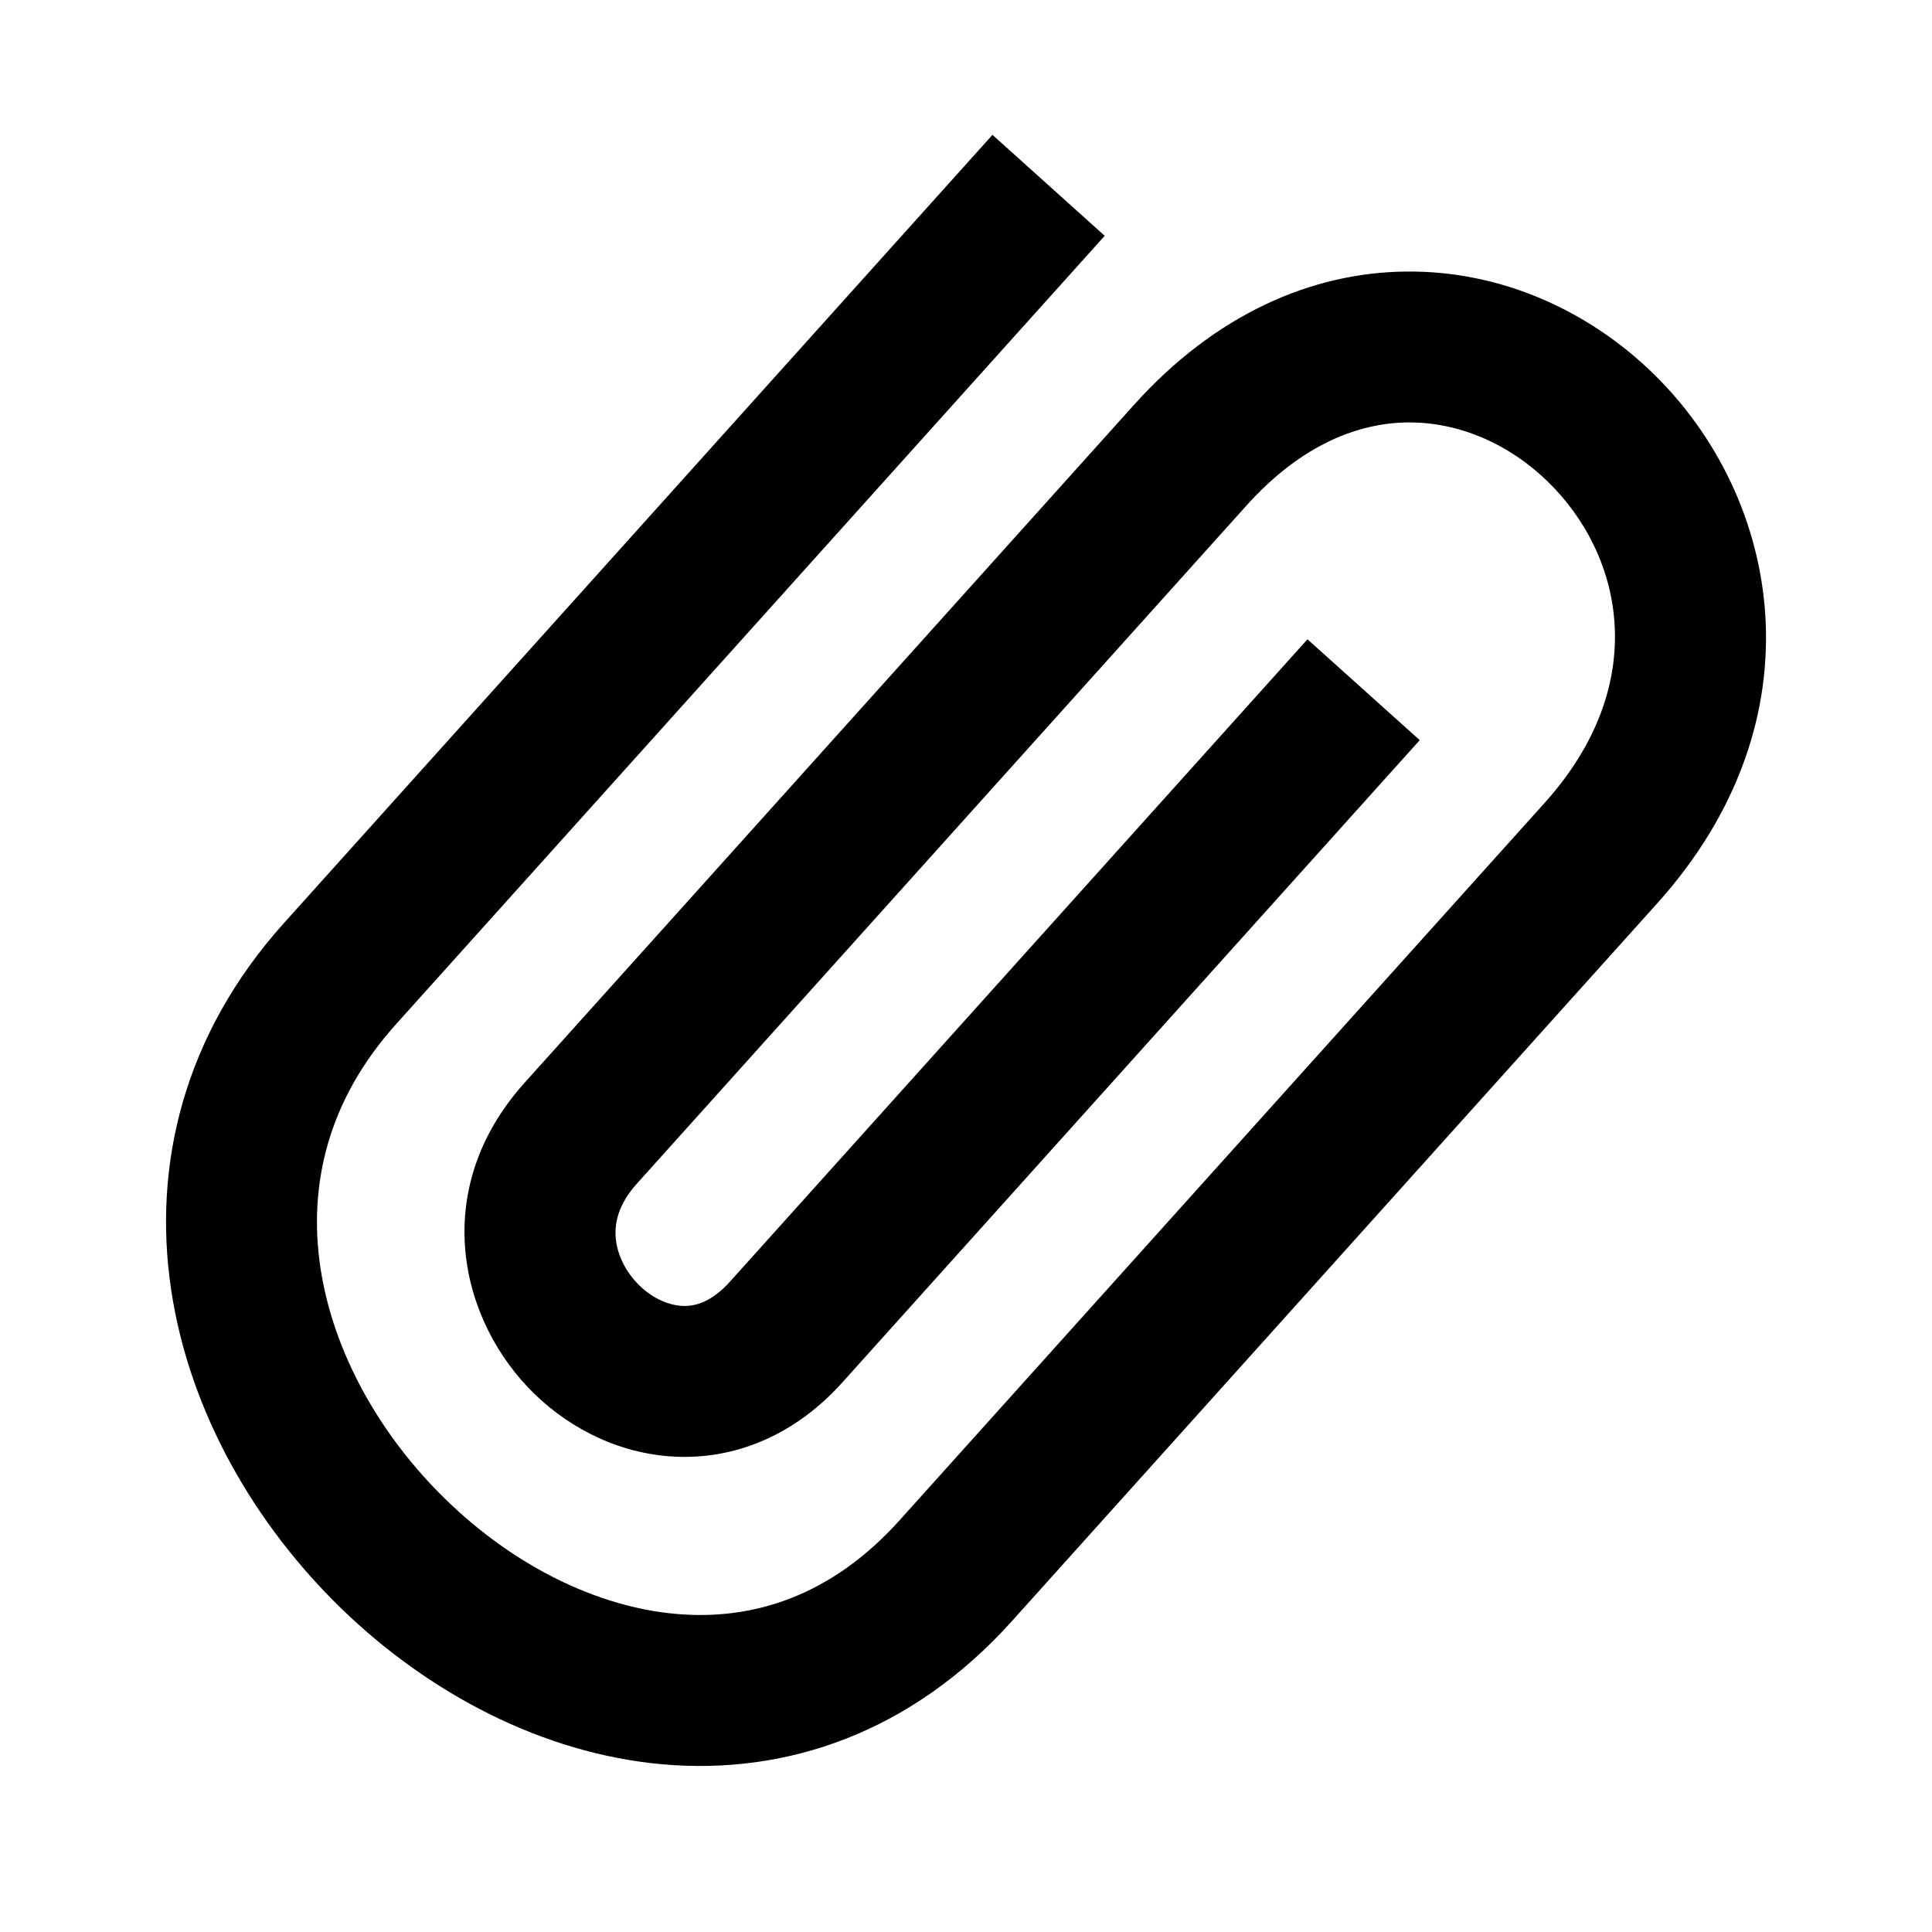 <svg width="20" height="20" viewBox="0 0 20 20" xmlns="http://www.w3.org/2000/svg">
<path fill-rule="evenodd" clip-rule="evenodd" d="M11.436 2.441L4.101 10.601C3.389 11.393 3.19 12.273 3.317 13.122C3.447 13.993 3.929 14.859 4.623 15.531C5.318 16.205 6.174 16.634 6.997 16.707C7.791 16.778 8.605 16.526 9.314 15.736L15.993 8.308C17.097 7.079 16.805 5.743 16.018 4.981C15.616 4.592 15.1 4.369 14.577 4.373C14.07 4.377 13.477 4.595 12.902 5.235L6.593 12.253C6.4 12.467 6.361 12.661 6.374 12.816C6.389 12.988 6.476 13.168 6.621 13.309C6.766 13.449 6.934 13.516 7.075 13.519C7.196 13.522 7.365 13.481 7.557 13.267L13.535 6.618L14.697 7.662L8.719 14.312C8.246 14.838 7.651 15.095 7.04 15.081C6.451 15.068 5.92 14.805 5.534 14.431C4.757 13.678 4.435 12.316 5.431 11.208L11.74 4.19C12.575 3.261 13.571 2.818 14.565 2.811C15.544 2.803 16.444 3.218 17.105 3.858C18.444 5.155 18.869 7.446 17.155 9.352L10.476 16.781C9.434 17.94 8.137 18.377 6.859 18.264C5.611 18.153 4.434 17.524 3.536 16.654C2.636 15.781 1.961 14.615 1.772 13.353C1.579 12.068 1.898 10.714 2.939 9.556L10.274 1.396L11.436 2.441Z"/>
</svg>
